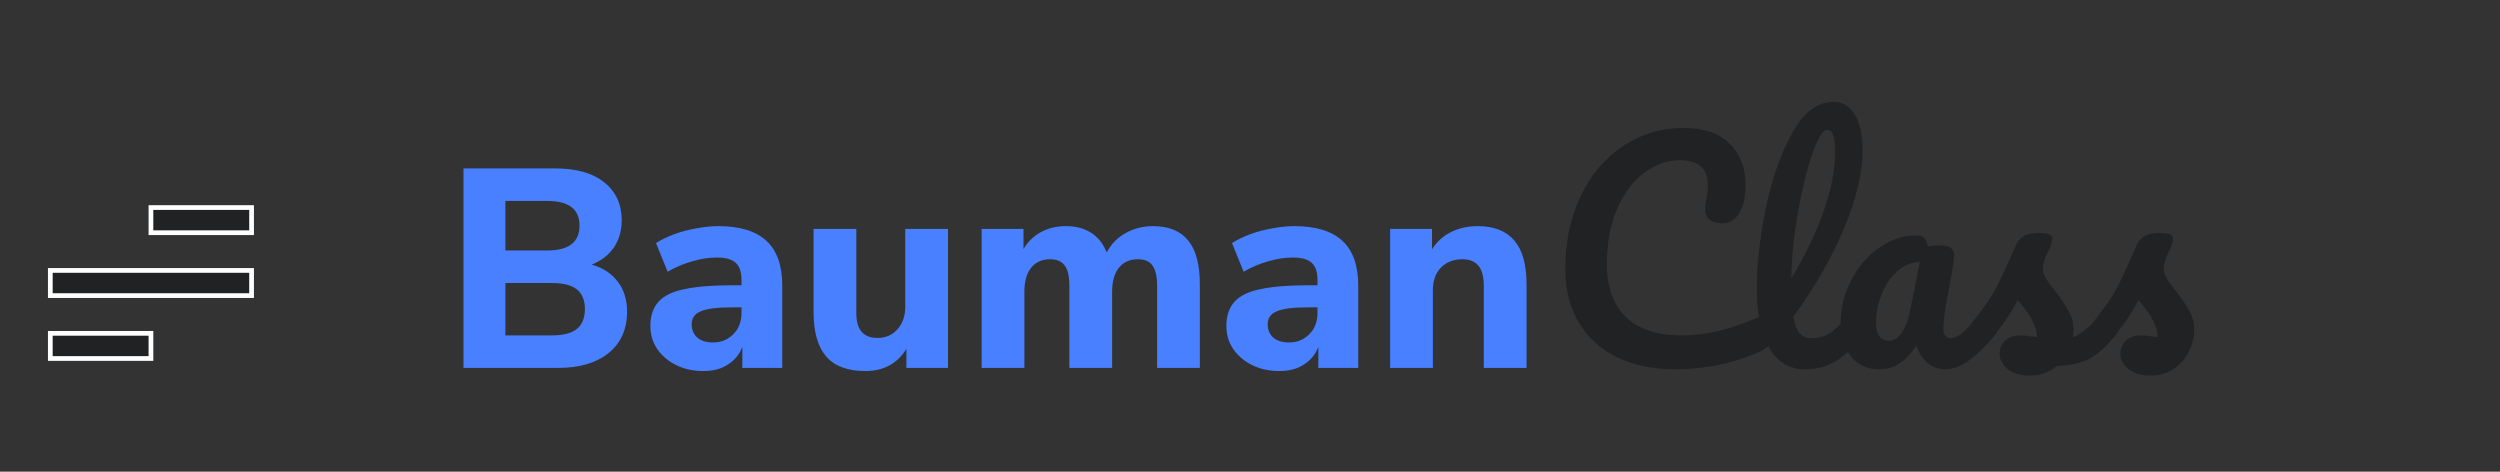 <svg width="265" height="50" viewBox="0 0 265 50" fill="none" xmlns="http://www.w3.org/2000/svg">
<rect x="0" y="0" width="265" height="50" fill="#333333" stroke="none"/>
<path fill-rule="evenodd" clip-rule="evenodd" d="M16 22H26.667V24.667H16V22ZM5.333 35.334H16V38.001H5.333V35.334ZM26.667 28.666H5.333V31.333H26.667V28.666Z" fill="#202224"/>
<path d="M26.667 22H26.917V21.75H26.667V22ZM16 22V21.75H15.75V22H16ZM26.667 24.667V24.917H26.917V24.667H26.667ZM16 24.667H15.75V24.917H16V24.667ZM16 35.334H16.25V35.084H16V35.334ZM5.333 35.334V35.084H5.083V35.334H5.333ZM16 38.001V38.251H16.25V38.001H16ZM5.333 38.001H5.083V38.251H5.333V38.001ZM5.333 28.666V28.416H5.083V28.666H5.333ZM26.667 28.666H26.917V28.416H26.667V28.666ZM5.333 31.333H5.083V31.583H5.333V31.333ZM26.667 31.333V31.583H26.917V31.333H26.667ZM26.667 21.75H16V22.25H26.667V21.75ZM26.917 24.667V22H26.417V24.667H26.917ZM16 24.917H26.667V24.417H16V24.917ZM15.75 22V24.667H16.25V22H15.75ZM16 35.084H5.333V35.584H16V35.084ZM16.25 38.001V35.334H15.75V38.001H16.25ZM5.333 38.251H16V37.751H5.333V38.251ZM5.083 35.334V38.001H5.583V35.334H5.083ZM5.333 28.916H26.667V28.416H5.333V28.916ZM5.583 31.333V28.666H5.083V31.333H5.583ZM26.667 31.083H5.333V31.583H26.667V31.083ZM26.417 28.666V31.333H26.917V28.666H26.417Z" fill="white"/>
<path d="M49.13 39V17.85H58.82C61.08 17.85 62.82 18.34 64.04 19.32C65.28 20.3 65.9 21.64 65.9 23.34C65.9 24.46 65.62 25.43 65.06 26.25C64.5 27.05 63.72 27.65 62.72 28.05C63.92 28.39 64.84 28.99 65.48 29.85C66.14 30.71 66.47 31.77 66.47 33.03C66.47 34.91 65.81 36.38 64.49 37.44C63.19 38.48 61.41 39 59.15 39H49.13ZM53.57 26.55H58.01C60.29 26.55 61.43 25.67 61.43 23.91C61.43 22.17 60.29 21.3 58.01 21.3H53.57V26.55ZM53.57 35.55H58.52C59.72 35.55 60.6 35.32 61.16 34.86C61.72 34.4 62 33.7 62 32.76C62 31.84 61.72 31.15 61.16 30.69C60.6 30.23 59.72 30 58.52 30H53.57V35.55ZM74.579 39.33C73.479 39.33 72.509 39.12 71.669 38.7C70.829 38.28 70.159 37.71 69.659 36.99C69.179 36.27 68.939 35.46 68.939 34.56C68.939 33.5 69.219 32.65 69.779 32.01C70.339 31.37 71.249 30.92 72.509 30.66C73.769 30.38 75.439 30.24 77.519 30.24H78.599V29.73C78.599 28.85 78.399 28.23 77.999 27.87C77.599 27.49 76.919 27.3 75.959 27.3C75.159 27.3 74.309 27.43 73.409 27.69C72.529 27.93 71.649 28.3 70.769 28.8L69.539 25.77C70.059 25.43 70.689 25.12 71.429 24.84C72.189 24.56 72.979 24.35 73.799 24.21C74.619 24.05 75.399 23.97 76.139 23.97C78.419 23.97 80.119 24.49 81.239 25.53C82.359 26.55 82.919 28.14 82.919 30.3V39H78.689V36.78C78.389 37.56 77.879 38.18 77.159 38.64C76.459 39.1 75.599 39.33 74.579 39.33ZM75.599 36.3C76.439 36.3 77.149 36.01 77.729 35.43C78.309 34.85 78.599 34.1 78.599 33.18V32.58H77.549C76.009 32.58 74.919 32.72 74.279 33C73.639 33.26 73.319 33.72 73.319 34.38C73.319 34.94 73.509 35.4 73.889 35.76C74.289 36.12 74.859 36.3 75.599 36.3ZM91.729 39.33C89.849 39.33 88.459 38.81 87.559 37.77C86.679 36.73 86.239 35.17 86.239 33.09V24.27H90.769V33.21C90.769 34.95 91.519 35.82 93.019 35.82C93.879 35.82 94.579 35.52 95.119 34.92C95.679 34.3 95.959 33.49 95.959 32.49V24.27H100.489V39H96.079V36.99C95.099 38.55 93.649 39.33 91.729 39.33ZM104.054 39V24.27H108.494V26.4C108.934 25.64 109.534 25.05 110.294 24.63C111.074 24.19 111.974 23.97 112.994 23.97C114.034 23.97 114.914 24.2 115.634 24.66C116.374 25.12 116.934 25.82 117.314 26.76C117.774 25.88 118.434 25.2 119.294 24.72C120.174 24.22 121.144 23.97 122.204 23.97C123.884 23.97 125.134 24.48 125.954 25.5C126.774 26.5 127.184 28.05 127.184 30.15V39H122.654V30.3C122.654 29.32 122.494 28.61 122.174 28.17C121.874 27.71 121.354 27.48 120.614 27.48C119.754 27.48 119.084 27.78 118.604 28.38C118.124 28.98 117.884 29.83 117.884 30.93V39H113.354V30.3C113.354 29.32 113.194 28.61 112.874 28.17C112.554 27.71 112.034 27.48 111.314 27.48C110.454 27.48 109.784 27.78 109.304 28.38C108.824 28.98 108.584 29.83 108.584 30.93V39H104.054ZM135.634 39.33C134.534 39.33 133.564 39.12 132.724 38.7C131.884 38.28 131.214 37.71 130.714 36.99C130.234 36.27 129.994 35.46 129.994 34.56C129.994 33.5 130.274 32.65 130.834 32.01C131.394 31.37 132.304 30.92 133.564 30.66C134.824 30.38 136.494 30.24 138.574 30.24H139.654V29.73C139.654 28.85 139.454 28.23 139.054 27.87C138.654 27.49 137.974 27.3 137.014 27.3C136.214 27.3 135.364 27.43 134.464 27.69C133.584 27.93 132.704 28.3 131.824 28.8L130.594 25.77C131.114 25.43 131.744 25.12 132.484 24.84C133.244 24.56 134.034 24.35 134.854 24.21C135.674 24.05 136.454 23.97 137.194 23.97C139.474 23.97 141.174 24.49 142.294 25.53C143.414 26.55 143.974 28.14 143.974 30.3V39H139.744V36.78C139.444 37.56 138.934 38.18 138.214 38.64C137.514 39.1 136.654 39.33 135.634 39.33ZM136.654 36.3C137.494 36.3 138.204 36.01 138.784 35.43C139.364 34.85 139.654 34.1 139.654 33.18V32.58H138.604C137.064 32.58 135.974 32.72 135.334 33C134.694 33.26 134.374 33.72 134.374 34.38C134.374 34.94 134.564 35.4 134.944 35.76C135.344 36.12 135.914 36.3 136.654 36.3ZM147.353 39V24.27H151.793V26.43C152.293 25.63 152.963 25.02 153.803 24.6C154.643 24.18 155.583 23.97 156.623 23.97C158.363 23.97 159.663 24.48 160.523 25.5C161.383 26.5 161.813 28.05 161.813 30.15V39H157.283V30.36C157.283 29.34 157.093 28.61 156.713 28.17C156.333 27.71 155.773 27.48 155.033 27.48C154.073 27.48 153.303 27.78 152.723 28.38C152.163 28.98 151.883 29.78 151.883 30.78V39H147.353Z" fill="#4880FF"/>
<path d="M177.59 39.15C175.21 39.15 173.14 38.72 171.38 37.86C169.62 36.98 168.27 35.74 167.33 34.14C166.39 32.54 165.92 30.68 165.92 28.56C165.92 25.62 166.47 23.01 167.57 20.73C168.69 18.45 170.2 16.69 172.1 15.45C174 14.19 176.11 13.56 178.43 13.56C180.59 13.56 182.23 14.12 183.35 15.24C184.47 16.34 185.03 17.8 185.03 19.62C185.03 20.84 184.81 21.82 184.37 22.56C183.95 23.3 183.34 23.67 182.54 23.67C181.98 23.67 181.54 23.54 181.22 23.28C180.9 23.02 180.74 22.64 180.74 22.14C180.74 21.96 180.78 21.63 180.86 21.15C180.98 20.55 181.04 20.07 181.04 19.71C181.04 17.89 180.07 16.98 178.13 16.98C176.81 16.98 175.55 17.41 174.35 18.27C173.15 19.13 172.18 20.4 171.44 22.08C170.7 23.74 170.33 25.72 170.33 28.02C170.33 30.42 171 32.28 172.34 33.6C173.68 34.9 175.66 35.55 178.28 35.55C179.58 35.55 180.89 35.39 182.21 35.07C183.55 34.73 185.03 34.22 186.65 33.54C186.95 33.42 187.2 33.36 187.4 33.36C187.72 33.36 187.96 33.48 188.12 33.72C188.28 33.96 188.36 34.27 188.36 34.65C188.36 35.87 187.7 36.77 186.38 37.35C184.96 37.97 183.48 38.43 181.94 38.73C180.42 39.01 178.97 39.15 177.59 39.15ZM197.376 32.31C197.636 32.31 197.836 32.43 197.976 32.67C198.136 32.91 198.216 33.24 198.216 33.66C198.216 34.46 198.026 35.08 197.646 35.52C196.786 36.58 195.846 37.45 194.826 38.13C193.826 38.81 192.686 39.15 191.406 39.15C189.646 39.15 188.336 38.35 187.476 36.75C186.636 35.15 186.216 33.08 186.216 30.54C186.216 28.1 186.526 25.32 187.146 22.2C187.786 19.08 188.716 16.4 189.936 14.16C191.176 11.92 192.646 10.8 194.346 10.8C195.306 10.8 196.056 11.25 196.596 12.15C197.156 13.03 197.436 14.3 197.436 15.96C197.436 18.34 196.776 21.1 195.456 24.24C194.136 27.38 192.346 30.49 190.086 33.57C190.226 34.39 190.456 34.98 190.776 35.34C191.096 35.68 191.516 35.85 192.036 35.85C192.856 35.85 193.576 35.62 194.196 35.16C194.816 34.68 195.606 33.87 196.566 32.73C196.806 32.45 197.076 32.31 197.376 32.31ZM193.686 13.77C193.226 13.77 192.706 14.6 192.126 16.26C191.546 17.92 191.036 19.98 190.596 22.44C190.156 24.9 189.916 27.26 189.876 29.52C191.296 27.18 192.426 24.84 193.266 22.5C194.106 20.14 194.526 17.99 194.526 16.05C194.526 14.53 194.246 13.77 193.686 13.77ZM199.189 39.15C197.949 39.15 196.959 38.7 196.219 37.8C195.479 36.9 195.109 35.72 195.109 34.26C195.109 32.66 195.479 31.15 196.219 29.73C196.959 28.29 197.939 27.14 199.159 26.28C200.399 25.4 201.709 24.96 203.089 24.96C203.529 24.96 203.819 25.05 203.959 25.23C204.119 25.39 204.249 25.69 204.349 26.13C204.769 26.05 205.209 26.01 205.669 26.01C206.649 26.01 207.139 26.36 207.139 27.06C207.139 27.48 206.989 28.48 206.689 30.06C206.229 32.36 205.999 33.96 205.999 34.86C205.999 35.16 206.069 35.4 206.209 35.58C206.369 35.76 206.569 35.85 206.809 35.85C207.189 35.85 207.649 35.61 208.189 35.13C208.729 34.63 209.459 33.83 210.379 32.73C210.619 32.45 210.889 32.31 211.189 32.31C211.449 32.31 211.649 32.43 211.789 32.67C211.949 32.91 212.029 33.24 212.029 33.66C212.029 34.46 211.839 35.08 211.459 35.52C210.639 36.54 209.769 37.4 208.849 38.1C207.929 38.8 207.039 39.15 206.179 39.15C205.519 39.15 204.909 38.93 204.349 38.49C203.809 38.03 203.399 37.41 203.119 36.63C202.079 38.31 200.769 39.15 199.189 39.15ZM200.269 36.12C200.709 36.12 201.129 35.86 201.529 35.34C201.929 34.82 202.219 34.13 202.399 33.27L203.509 27.75C202.669 27.77 201.889 28.09 201.169 28.71C200.469 29.31 199.909 30.11 199.489 31.11C199.069 32.11 198.859 33.17 198.859 34.29C198.859 34.91 198.979 35.37 199.219 35.67C199.479 35.97 199.829 36.12 200.269 36.12ZM215.17 39.81C214.13 39.81 213.33 39.57 212.77 39.09C212.23 38.61 211.96 38.07 211.96 37.47C211.96 36.95 212.15 36.5 212.53 36.12C212.91 35.74 213.47 35.55 214.21 35.55C214.47 35.55 214.77 35.58 215.11 35.64C215.47 35.68 215.74 35.71 215.92 35.73C215.9 35.21 215.78 34.72 215.56 34.26C215.36 33.8 215.1 33.36 214.78 32.94C214.46 32.5 214.16 32.12 213.88 31.8C213.26 32.98 212.64 33.96 212.02 34.74C211.42 35.52 210.76 36.26 210.04 36.96C209.68 37.32 209.3 37.5 208.9 37.5C208.58 37.5 208.32 37.39 208.12 37.17C207.92 36.93 207.82 36.64 207.82 36.3C207.82 35.9 207.96 35.53 208.24 35.19L208.63 34.71C209.73 33.35 210.56 32.23 211.12 31.35C211.46 30.77 211.86 30 212.32 29.04C212.78 28.06 213.23 27.05 213.67 26.01C214.05 25.13 214.84 24.69 216.04 24.69C216.6 24.69 216.99 24.74 217.21 24.84C217.43 24.94 217.54 25.1 217.54 25.32C217.54 25.44 217.5 25.63 217.42 25.89C217.34 26.15 217.23 26.41 217.09 26.67C216.73 27.39 216.55 28 216.55 28.5C216.55 28.8 216.65 29.13 216.85 29.49C217.07 29.85 217.4 30.3 217.84 30.84C218.48 31.68 218.96 32.4 219.28 33C219.62 33.58 219.79 34.22 219.79 34.92C219.79 35.12 219.77 35.4 219.73 35.76C220.71 35.38 221.86 34.37 223.18 32.73C223.42 32.45 223.69 32.31 223.99 32.31C224.25 32.31 224.45 32.43 224.59 32.67C224.75 32.91 224.83 33.24 224.83 33.66C224.83 34.42 224.64 35.04 224.26 35.52C223.26 36.76 222.3 37.61 221.38 38.07C220.48 38.51 219.36 38.75 218.02 38.79C217.22 39.47 216.27 39.81 215.17 39.81ZM227.973 39.81C226.933 39.81 226.133 39.57 225.573 39.09C225.033 38.61 224.763 38.07 224.763 37.47C224.763 36.95 224.953 36.5 225.333 36.12C225.713 35.74 226.273 35.55 227.013 35.55C227.273 35.55 227.573 35.58 227.913 35.64C228.273 35.68 228.543 35.71 228.723 35.73C228.703 35.21 228.583 34.72 228.363 34.26C228.163 33.8 227.903 33.36 227.583 32.94C227.263 32.5 226.963 32.12 226.683 31.8C226.063 32.98 225.443 33.96 224.823 34.74C224.223 35.52 223.563 36.26 222.843 36.96C222.483 37.32 222.103 37.5 221.703 37.5C221.383 37.5 221.123 37.39 220.923 37.17C220.723 36.93 220.623 36.64 220.623 36.3C220.623 35.9 220.763 35.53 221.043 35.19L221.433 34.71C222.533 33.35 223.363 32.23 223.923 31.35C224.283 30.77 224.643 30.08 225.003 29.28C225.383 28.48 225.873 27.39 226.473 26.01C226.853 25.13 227.643 24.69 228.843 24.69C229.403 24.69 229.793 24.74 230.013 24.84C230.233 24.94 230.343 25.1 230.343 25.32C230.343 25.44 230.303 25.63 230.223 25.89C230.143 26.15 230.033 26.41 229.893 26.67C229.533 27.39 229.353 28 229.353 28.5C229.353 28.8 229.453 29.13 229.653 29.49C229.873 29.85 230.203 30.3 230.643 30.84C231.283 31.68 231.763 32.4 232.083 33C232.423 33.58 232.593 34.22 232.593 34.92C232.593 35.76 232.393 36.56 231.993 37.32C231.613 38.06 231.073 38.66 230.373 39.12C229.673 39.58 228.873 39.81 227.973 39.81Z" fill="#202224"/>
</svg>
